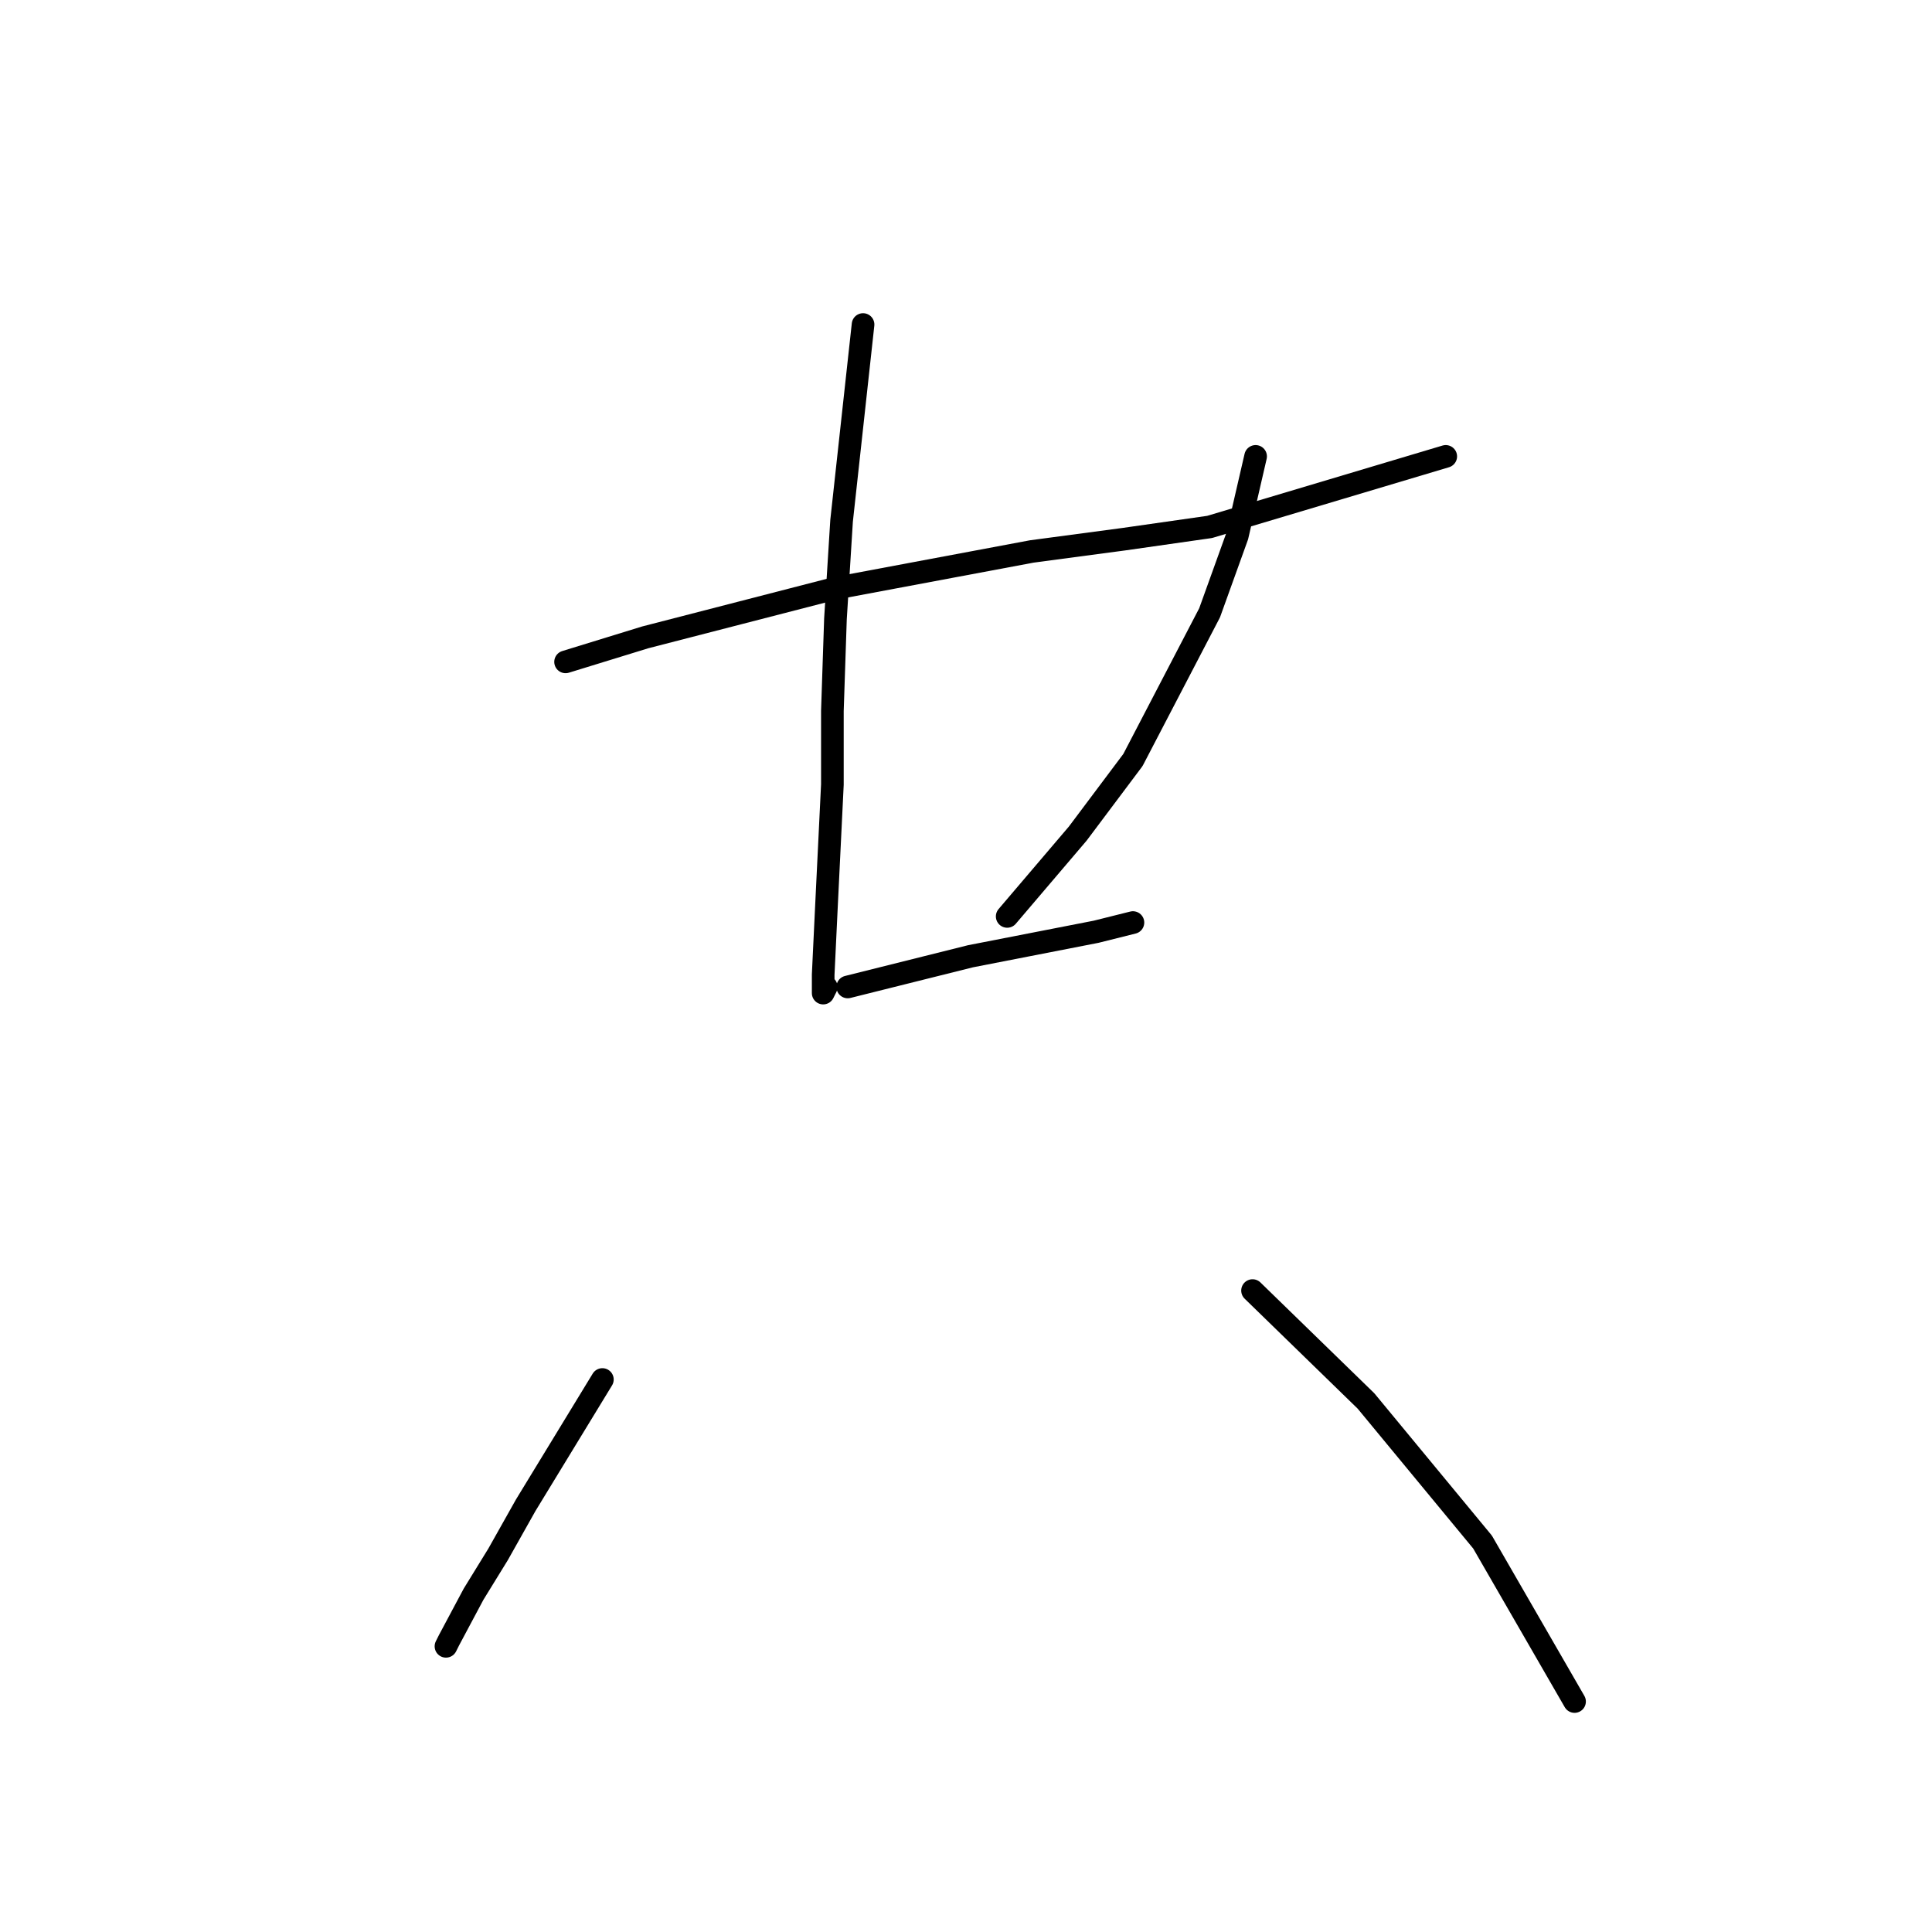 <?xml version="1.0" standalone="no"?>
    <svg width="256" height="256" xmlns="http://www.w3.org/2000/svg" version="1.1">
    <polyline stroke="black" stroke-width="3" stroke-linecap="round" fill="transparent" stroke-linejoin="round" points="74.942 87.702 85.507 84.451 98.104 81.2 110.702 77.949 136.709 73.073 148.9 71.447 160.278 69.822 191.569 60.475 191.569 60.475 " />
        <polyline stroke="black" stroke-width="3" stroke-linecap="round" fill="transparent" stroke-linejoin="round" points="114.359 43.002 111.514 69.009 110.702 82.013 110.295 94.204 110.295 103.956 109.483 120.617 109.076 129.151 109.076 131.589 109.483 130.777 109.483 130.777 " />
        <polyline stroke="black" stroke-width="3" stroke-linecap="round" fill="transparent" stroke-linejoin="round" points="166.374 60.475 163.936 71.041 160.278 81.2 150.119 100.705 142.805 110.458 133.458 121.43 133.458 121.43 " />
        <polyline stroke="black" stroke-width="3" stroke-linecap="round" fill="transparent" stroke-linejoin="round" points="112.327 130.777 128.582 126.713 145.243 123.462 150.119 122.243 150.119 122.243 " />
        <polyline stroke="black" stroke-width="3" stroke-linecap="round" fill="transparent" stroke-linejoin="round" points="79.818 182.791 69.659 199.452 66.002 205.954 62.751 211.237 59.5 217.332 59.093 218.145 59.093 218.145 " />
        <polyline stroke="black" stroke-width="3" stroke-linecap="round" fill="transparent" stroke-linejoin="round" points="165.968 171.007 181.003 185.636 196.445 204.329 208.636 225.46 208.636 225.46 " />
        </svg>